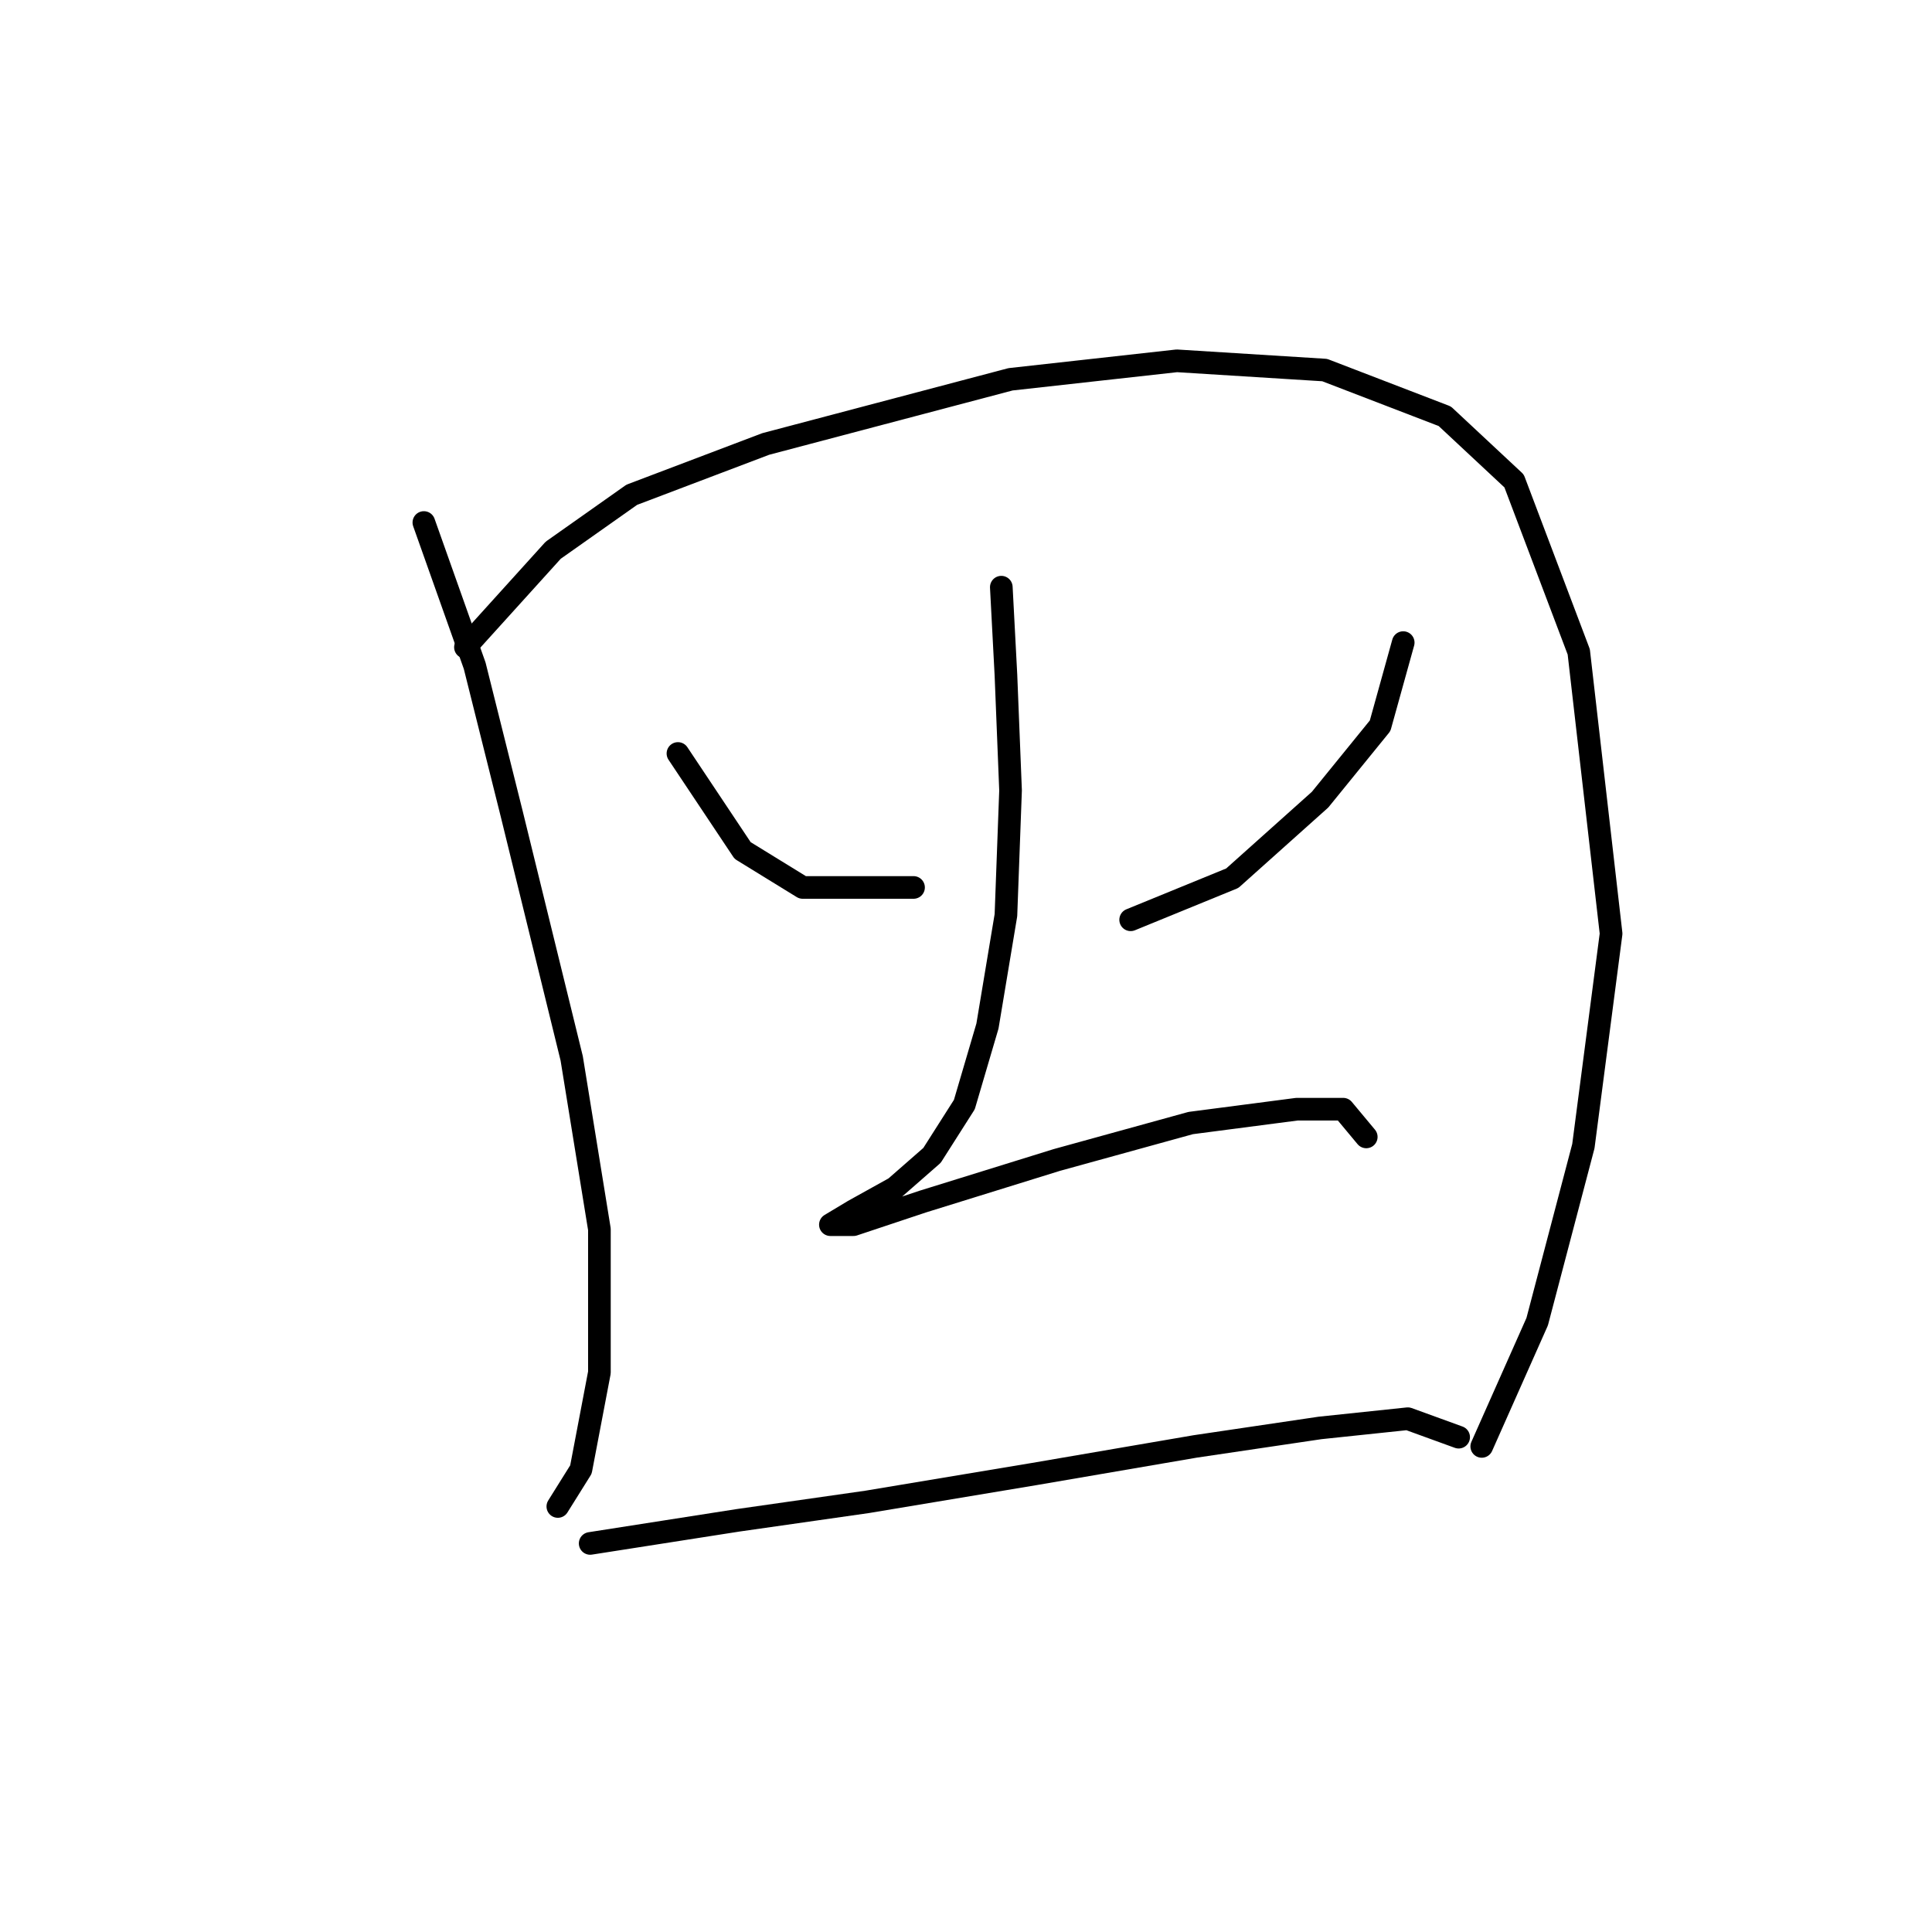 <?xml version="1.0" standalone="no"?>
    <svg width="256" height="256" xmlns="http://www.w3.org/2000/svg" version="1.1">
    <polyline stroke="black" stroke-width="3" stroke-linecap="round" fill="transparent" stroke-linejoin="round" points="56.165 69.235 62.898 88.21 67.795 107.798 75.753 140.24 79.425 162.888 79.425 181.863 76.977 194.718 73.916 199.615 73.916 199.615 " />
        <polyline stroke="black" stroke-width="3" stroke-linecap="round" fill="transparent" stroke-linejoin="round" points="61.674 85.762 73.304 72.907 83.71 65.562 101.461 58.829 133.903 50.259 155.939 47.811 175.527 49.035 191.442 55.156 200.624 63.726 209.193 86.374 213.478 123.713 209.805 151.87 203.684 175.13 196.339 191.657 196.339 191.657 " />
        <polyline stroke="black" stroke-width="3" stroke-linecap="round" fill="transparent" stroke-linejoin="round" points="89.831 99.84 98.401 112.695 106.358 117.591 121.049 117.591 121.049 117.591 " />
        <polyline stroke="black" stroke-width="3" stroke-linecap="round" fill="transparent" stroke-linejoin="round" points="185.933 85.149 182.872 96.168 174.915 105.961 163.285 116.367 149.818 121.876 149.818 121.876 " />
        <polyline stroke="black" stroke-width="3" stroke-linecap="round" fill="transparent" stroke-linejoin="round" points="132.679 77.804 133.291 89.434 133.903 104.737 133.291 121.264 130.843 135.955 127.782 146.361 123.497 153.094 118.6 157.379 113.091 160.439 110.031 162.276 113.091 162.276 122.273 159.215 140.024 153.706 157.776 148.809 171.854 146.973 177.975 146.973 181.036 150.646 181.036 150.646 " />
        <polyline stroke="black" stroke-width="3" stroke-linecap="round" fill="transparent" stroke-linejoin="round" points="78.201 204.512 97.789 201.451 114.928 199.003 136.964 195.33 158.388 191.657 174.915 189.209 186.545 187.985 193.278 190.433 193.278 190.433 " />
        </svg>